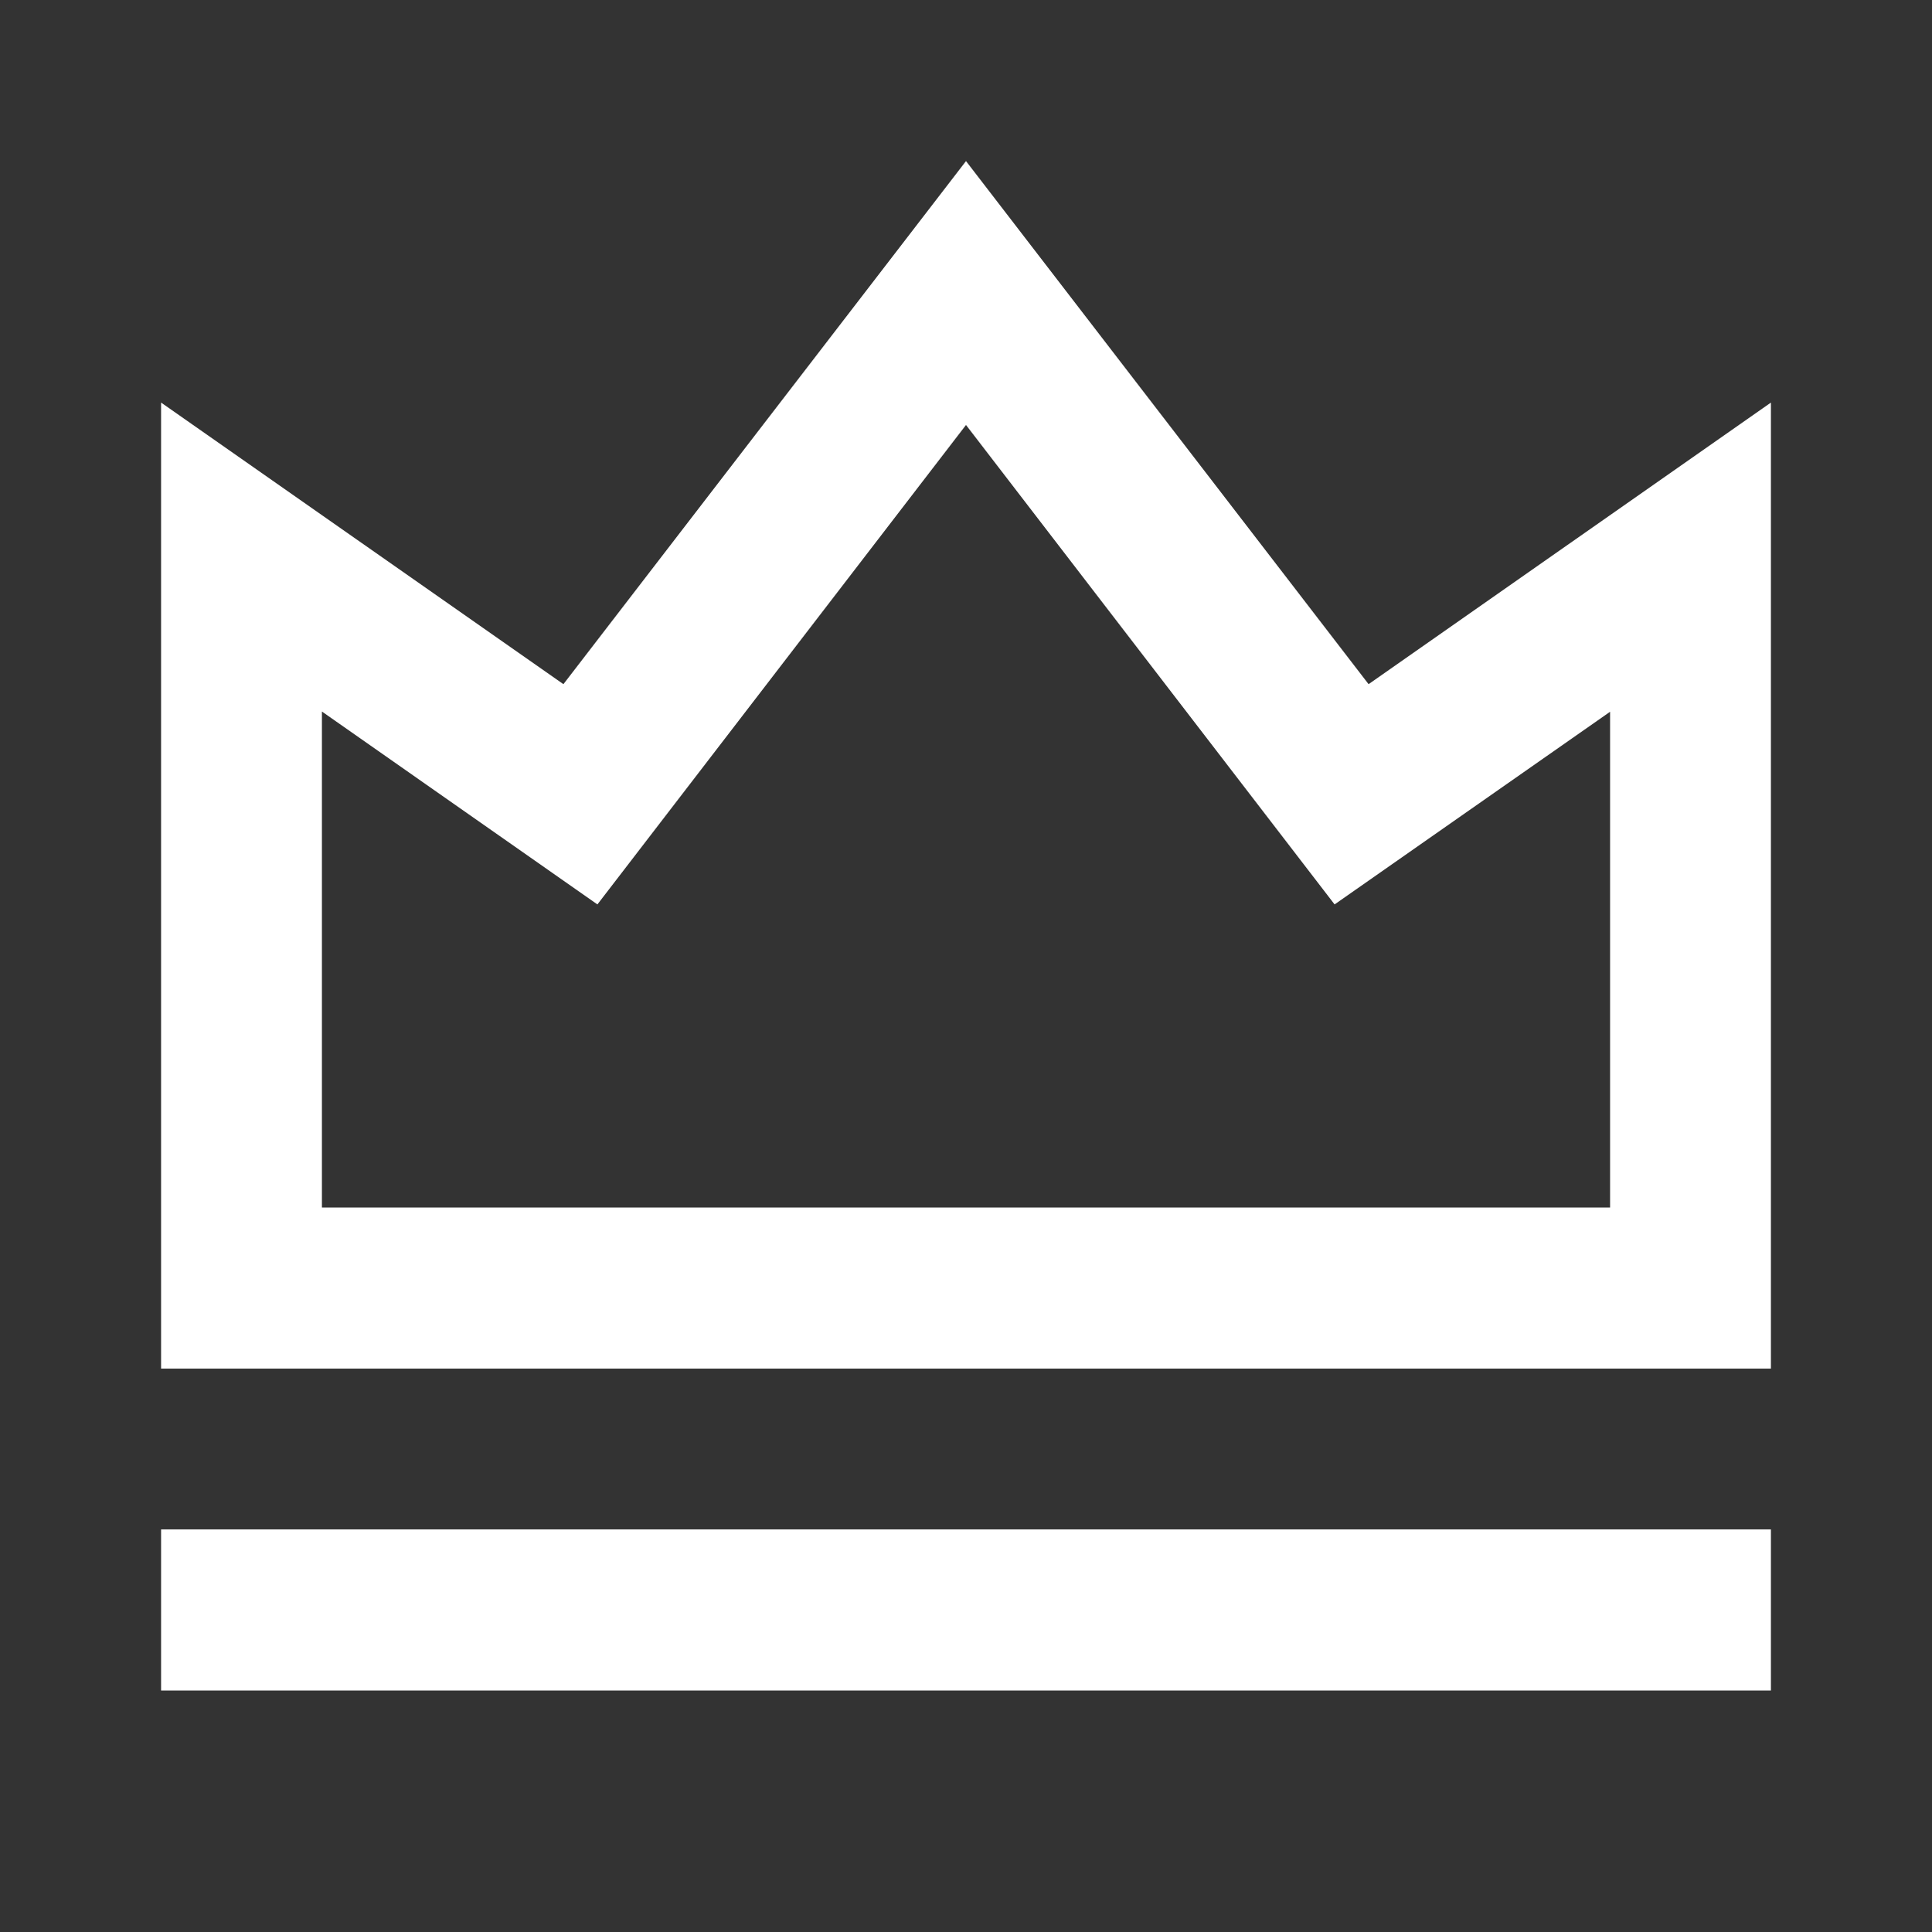 <?xml version="1.0" encoding="UTF-8"?>
<svg xmlns="http://www.w3.org/2000/svg" xmlns:xlink="http://www.w3.org/1999/xlink" width="32" height="32" viewBox="0 0 32 32" version="1.1">
<rect x="0" y="0" width="32" height="32" fill="#333333" stroke="none"/>
<g id="surface1">
<path style=" stroke:none;fill-rule:nonzero;fill:rgb(100%,100%,100%);fill-opacity:1;" d="M 2.668 25.332 L 29.332 25.332 L 29.332 28 L 2.668 28 Z M 2.668 6.668 L 9.332 11.332 L 16 2.668 L 22.668 11.332 L 29.332 6.668 L 29.332 22.668 L 2.668 22.668 Z M 5.332 11.789 L 5.332 20 L 26.668 20 L 26.668 11.789 L 22.105 14.98 L 16 7.039 L 9.895 14.98 L 5.332 11.785 Z M 5.332 11.789 "/>
</g>
</svg>
